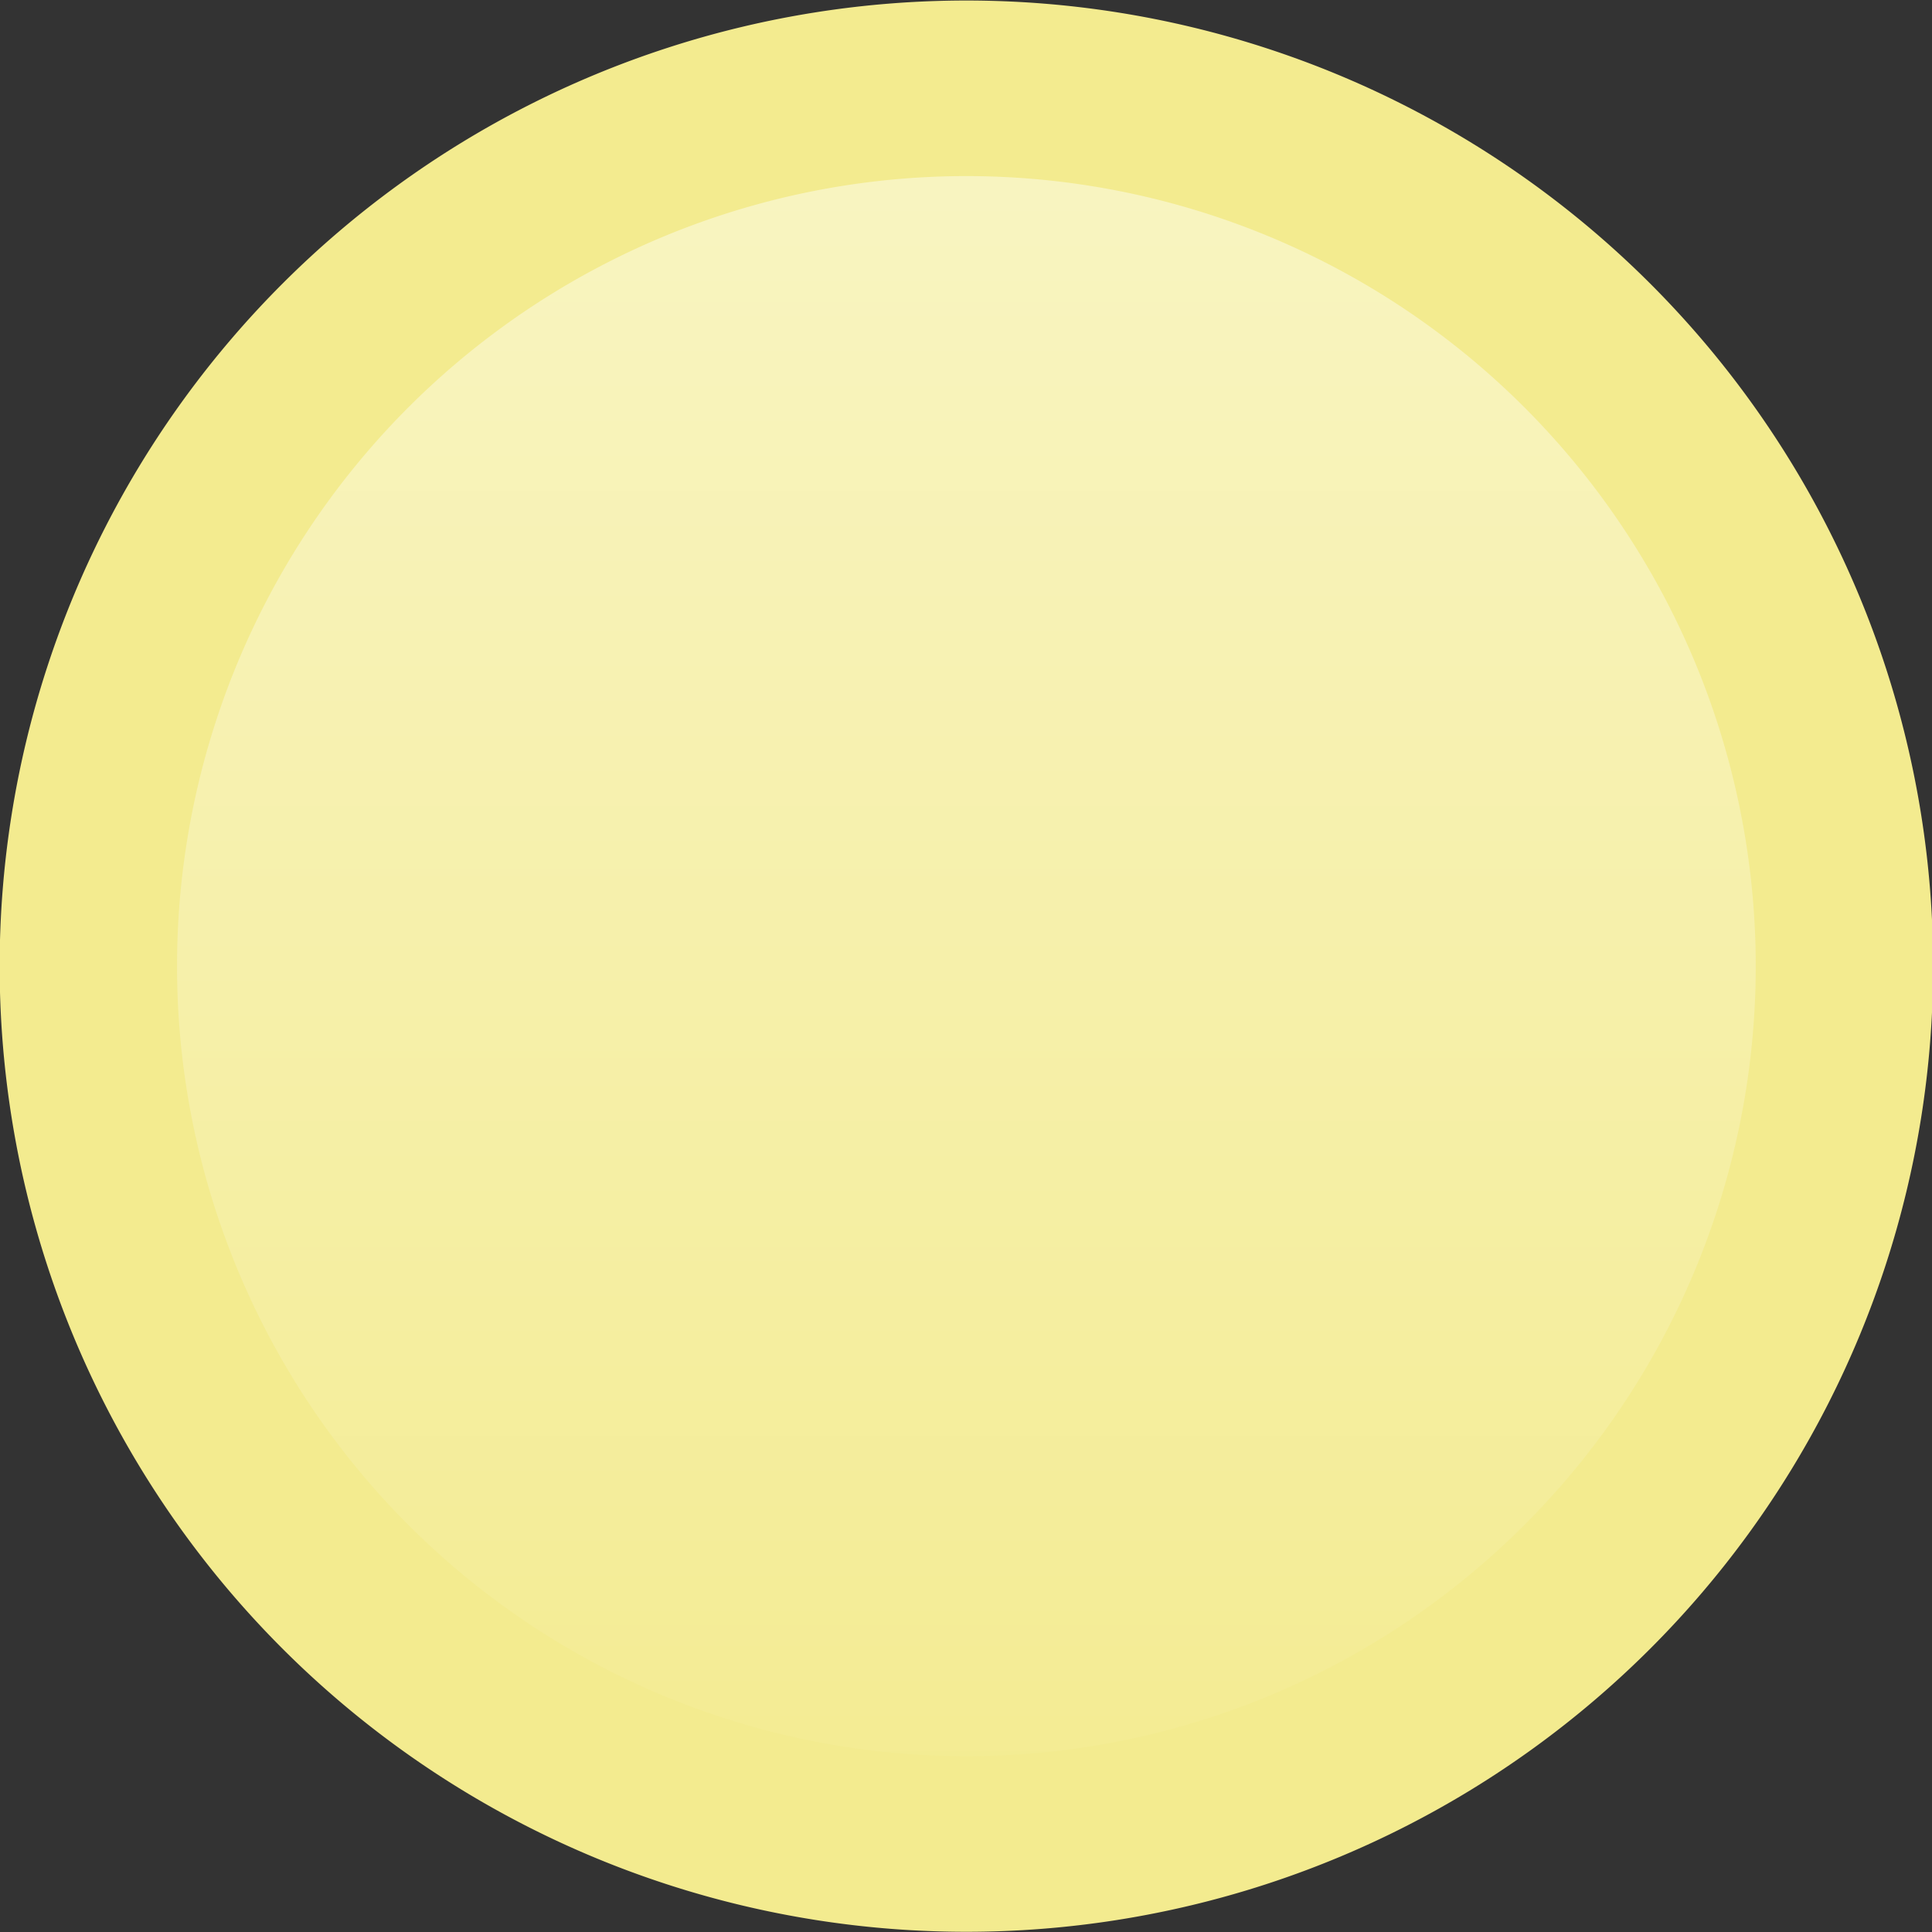 <svg xmlns="http://www.w3.org/2000/svg" xmlns:xlink="http://www.w3.org/1999/xlink" id="svg2" width="16" height="16" version="1.1"><rect width="100%" height="100%" fill="#333333" stroke="none"/><defs id="defs4"><linearGradient id="linearGradient3769"><stop style="stop-color:#f3eb8f;stop-opacity:1" id="stop3771" offset="0"/><stop style="stop-color:#f9f5c5;stop-opacity:1" id="stop3773" offset="1"/></linearGradient><linearGradient id="linearGradient3775" x1="6.799" x2="6.799" y1="14.808" y2="4.061" gradientUnits="userSpaceOnUse" xlink:href="#linearGradient3769"/></defs><g id="layer1" transform="translate(0,-1036.362)"><path style="fill:url(#linearGradient3775);fill-opacity:1;fill-rule:nonzero;stroke:#f3eb8f;stroke-opacity:1" id="path2985" d="m 11.75,9.45 a 4.95,5 0 1 1 -9.9,0 4.95,5 0 1 1 9.9,0 z" transform="matrix(1.469,0,0,1.454,-1.986,1030.623)"/></g></svg>